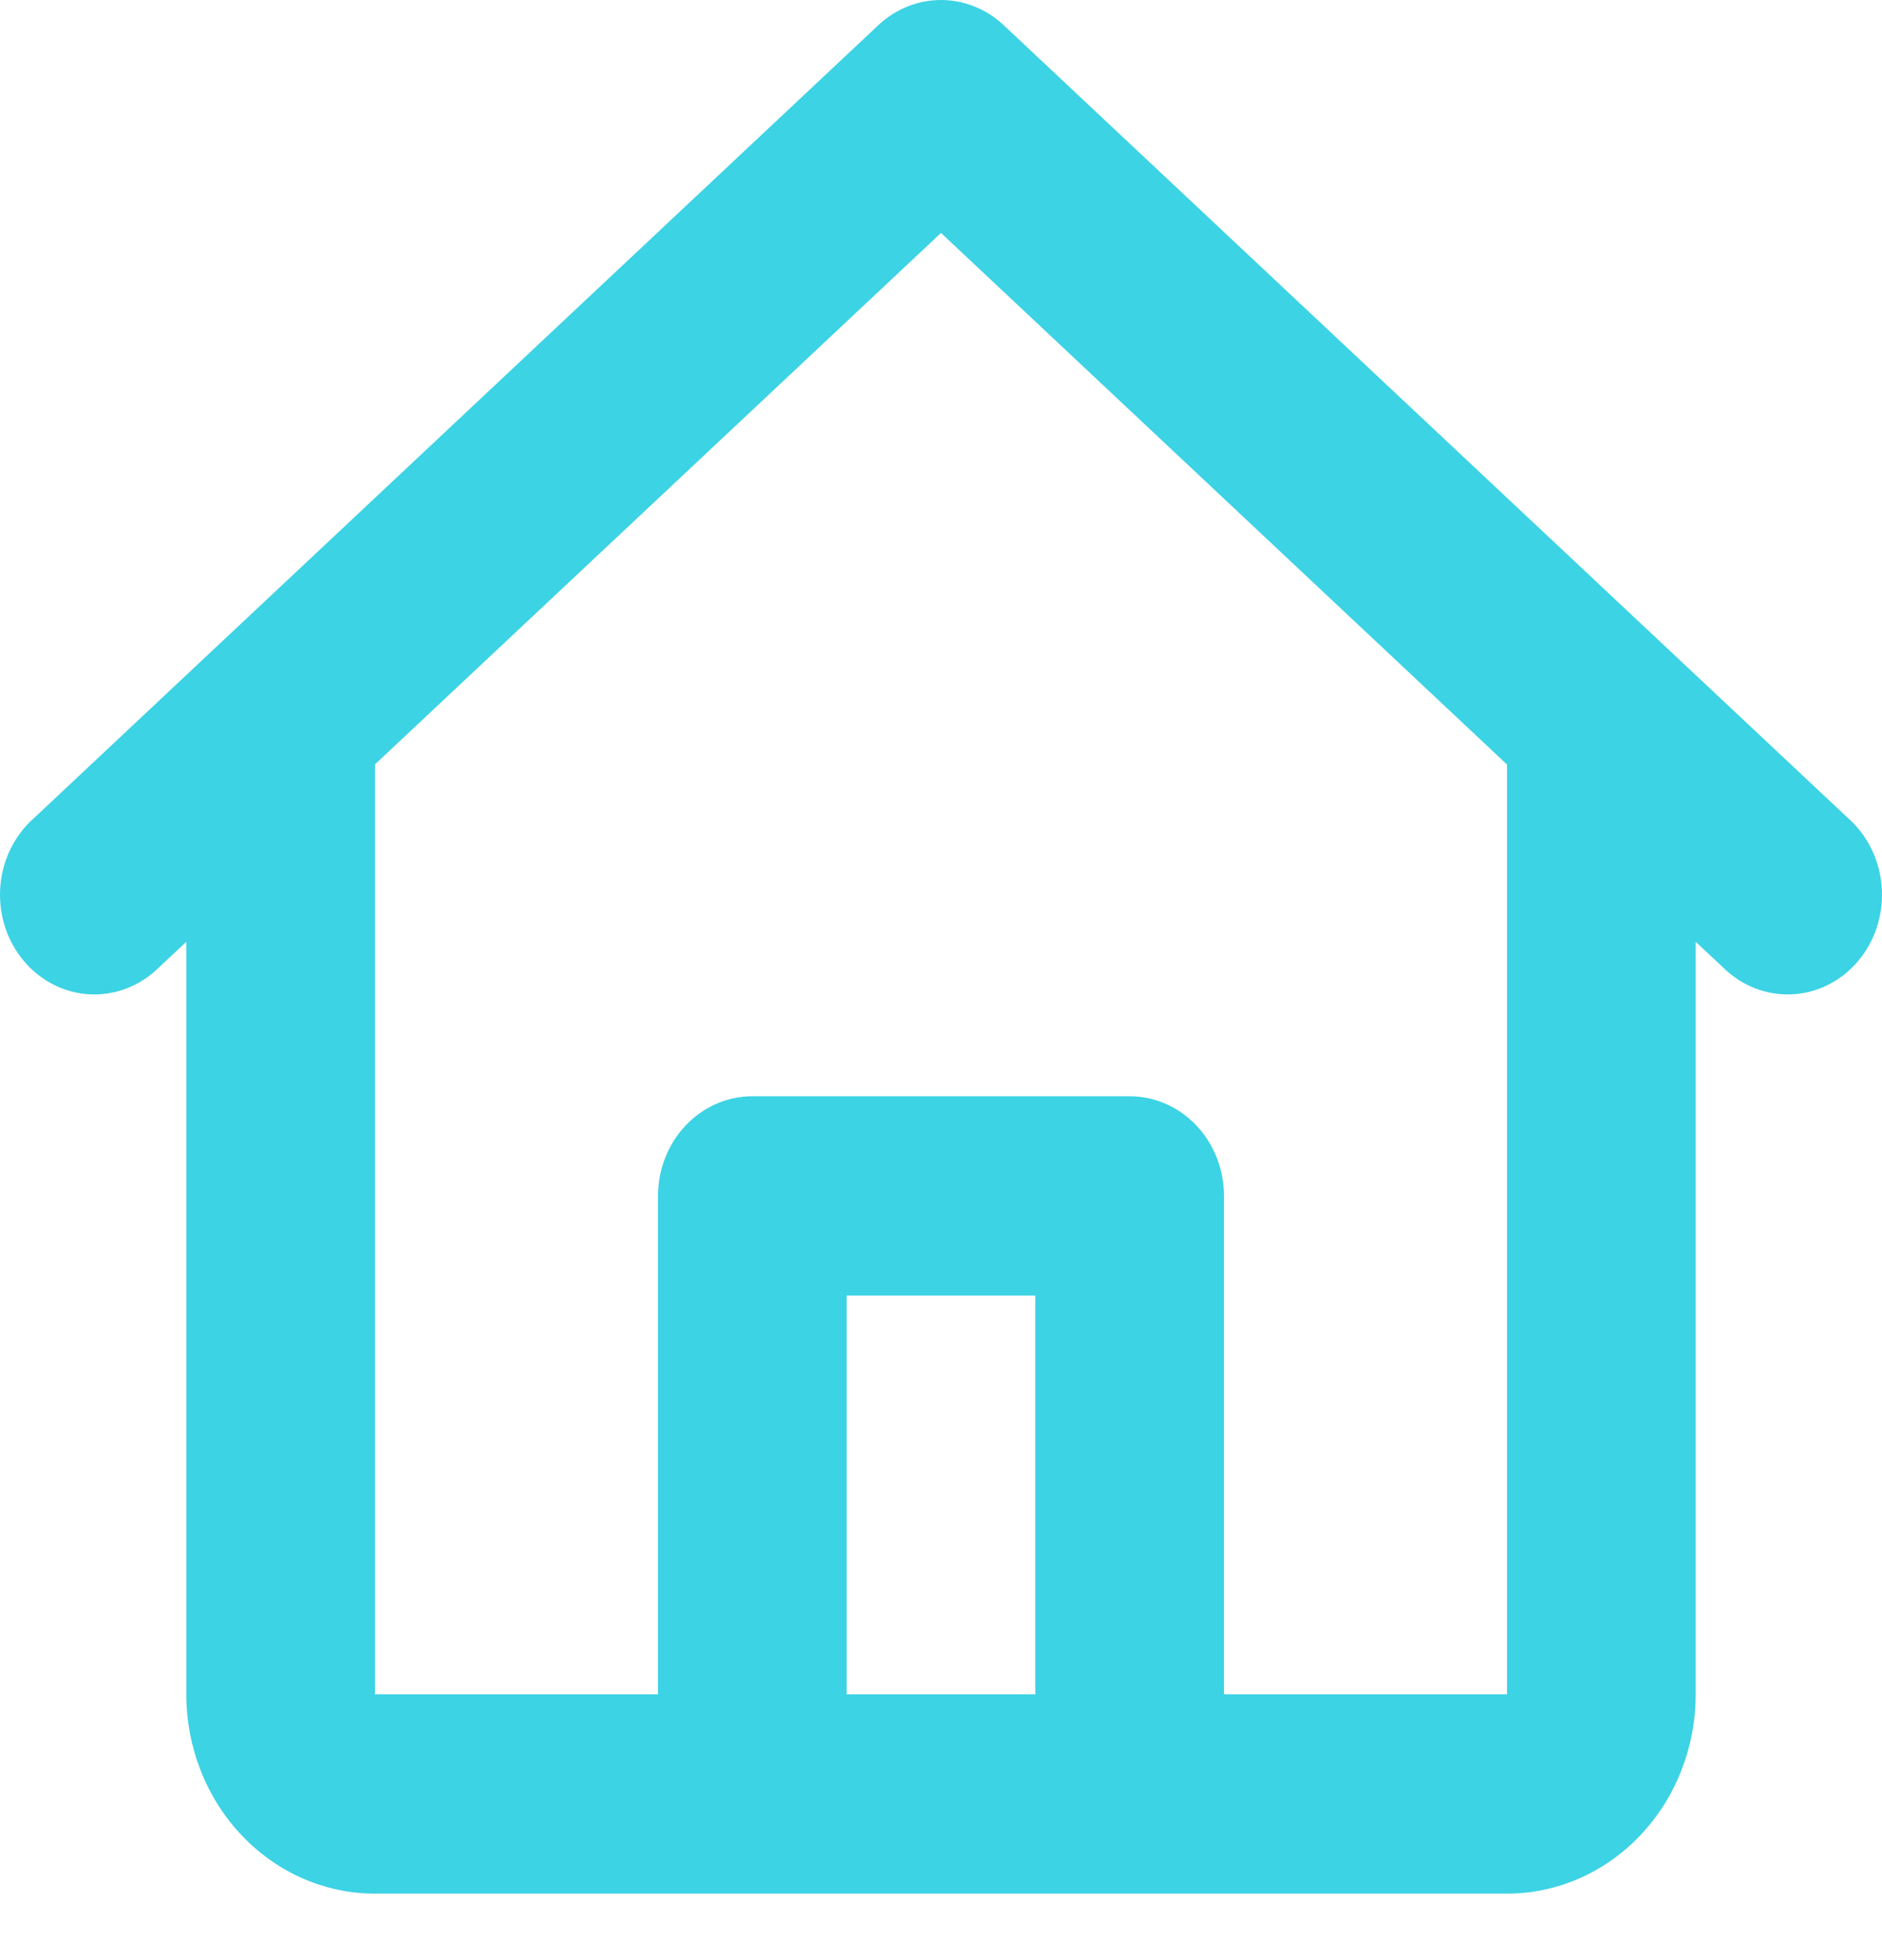 <svg width="24" height="25" viewBox="0 0 24 25" fill="none" xmlns="http://www.w3.org/2000/svg">
<path d="M11.201 0.321C11.421 0.114 11.706 0 12 0C12.294 0 12.579 0.114 12.799 0.321L23.626 10.49C23.852 10.718 23.986 11.029 23.999 11.358C24.012 11.688 23.904 12.01 23.696 12.257C23.489 12.503 23.199 12.655 22.887 12.68C22.576 12.704 22.268 12.601 22.028 12.39L21.624 12.012V21.61C21.624 22.284 21.37 22.931 20.919 23.407C20.468 23.884 19.856 24.152 19.218 24.152H4.782C4.144 24.152 3.532 23.884 3.081 23.407C2.63 22.931 2.376 22.284 2.376 21.61V12.012L1.972 12.39C1.732 12.601 1.424 12.704 1.112 12.68C0.801 12.655 0.511 12.503 0.304 12.257C0.096 12.01 -0.012 11.688 0.001 11.358C0.014 11.029 0.148 10.718 0.374 10.49L11.201 0.321ZM4.782 9.749V21.61H8.391V15.254C8.391 14.916 8.518 14.593 8.743 14.355C8.969 14.116 9.275 13.982 9.594 13.982H14.406C14.725 13.982 15.031 14.116 15.257 14.355C15.482 14.593 15.609 14.916 15.609 15.254V21.61H19.218V9.751L12 2.971L4.782 9.749ZM13.203 21.61V16.525H10.797V21.61H13.203Z" fill="#3CD3E4"/>
</svg>
